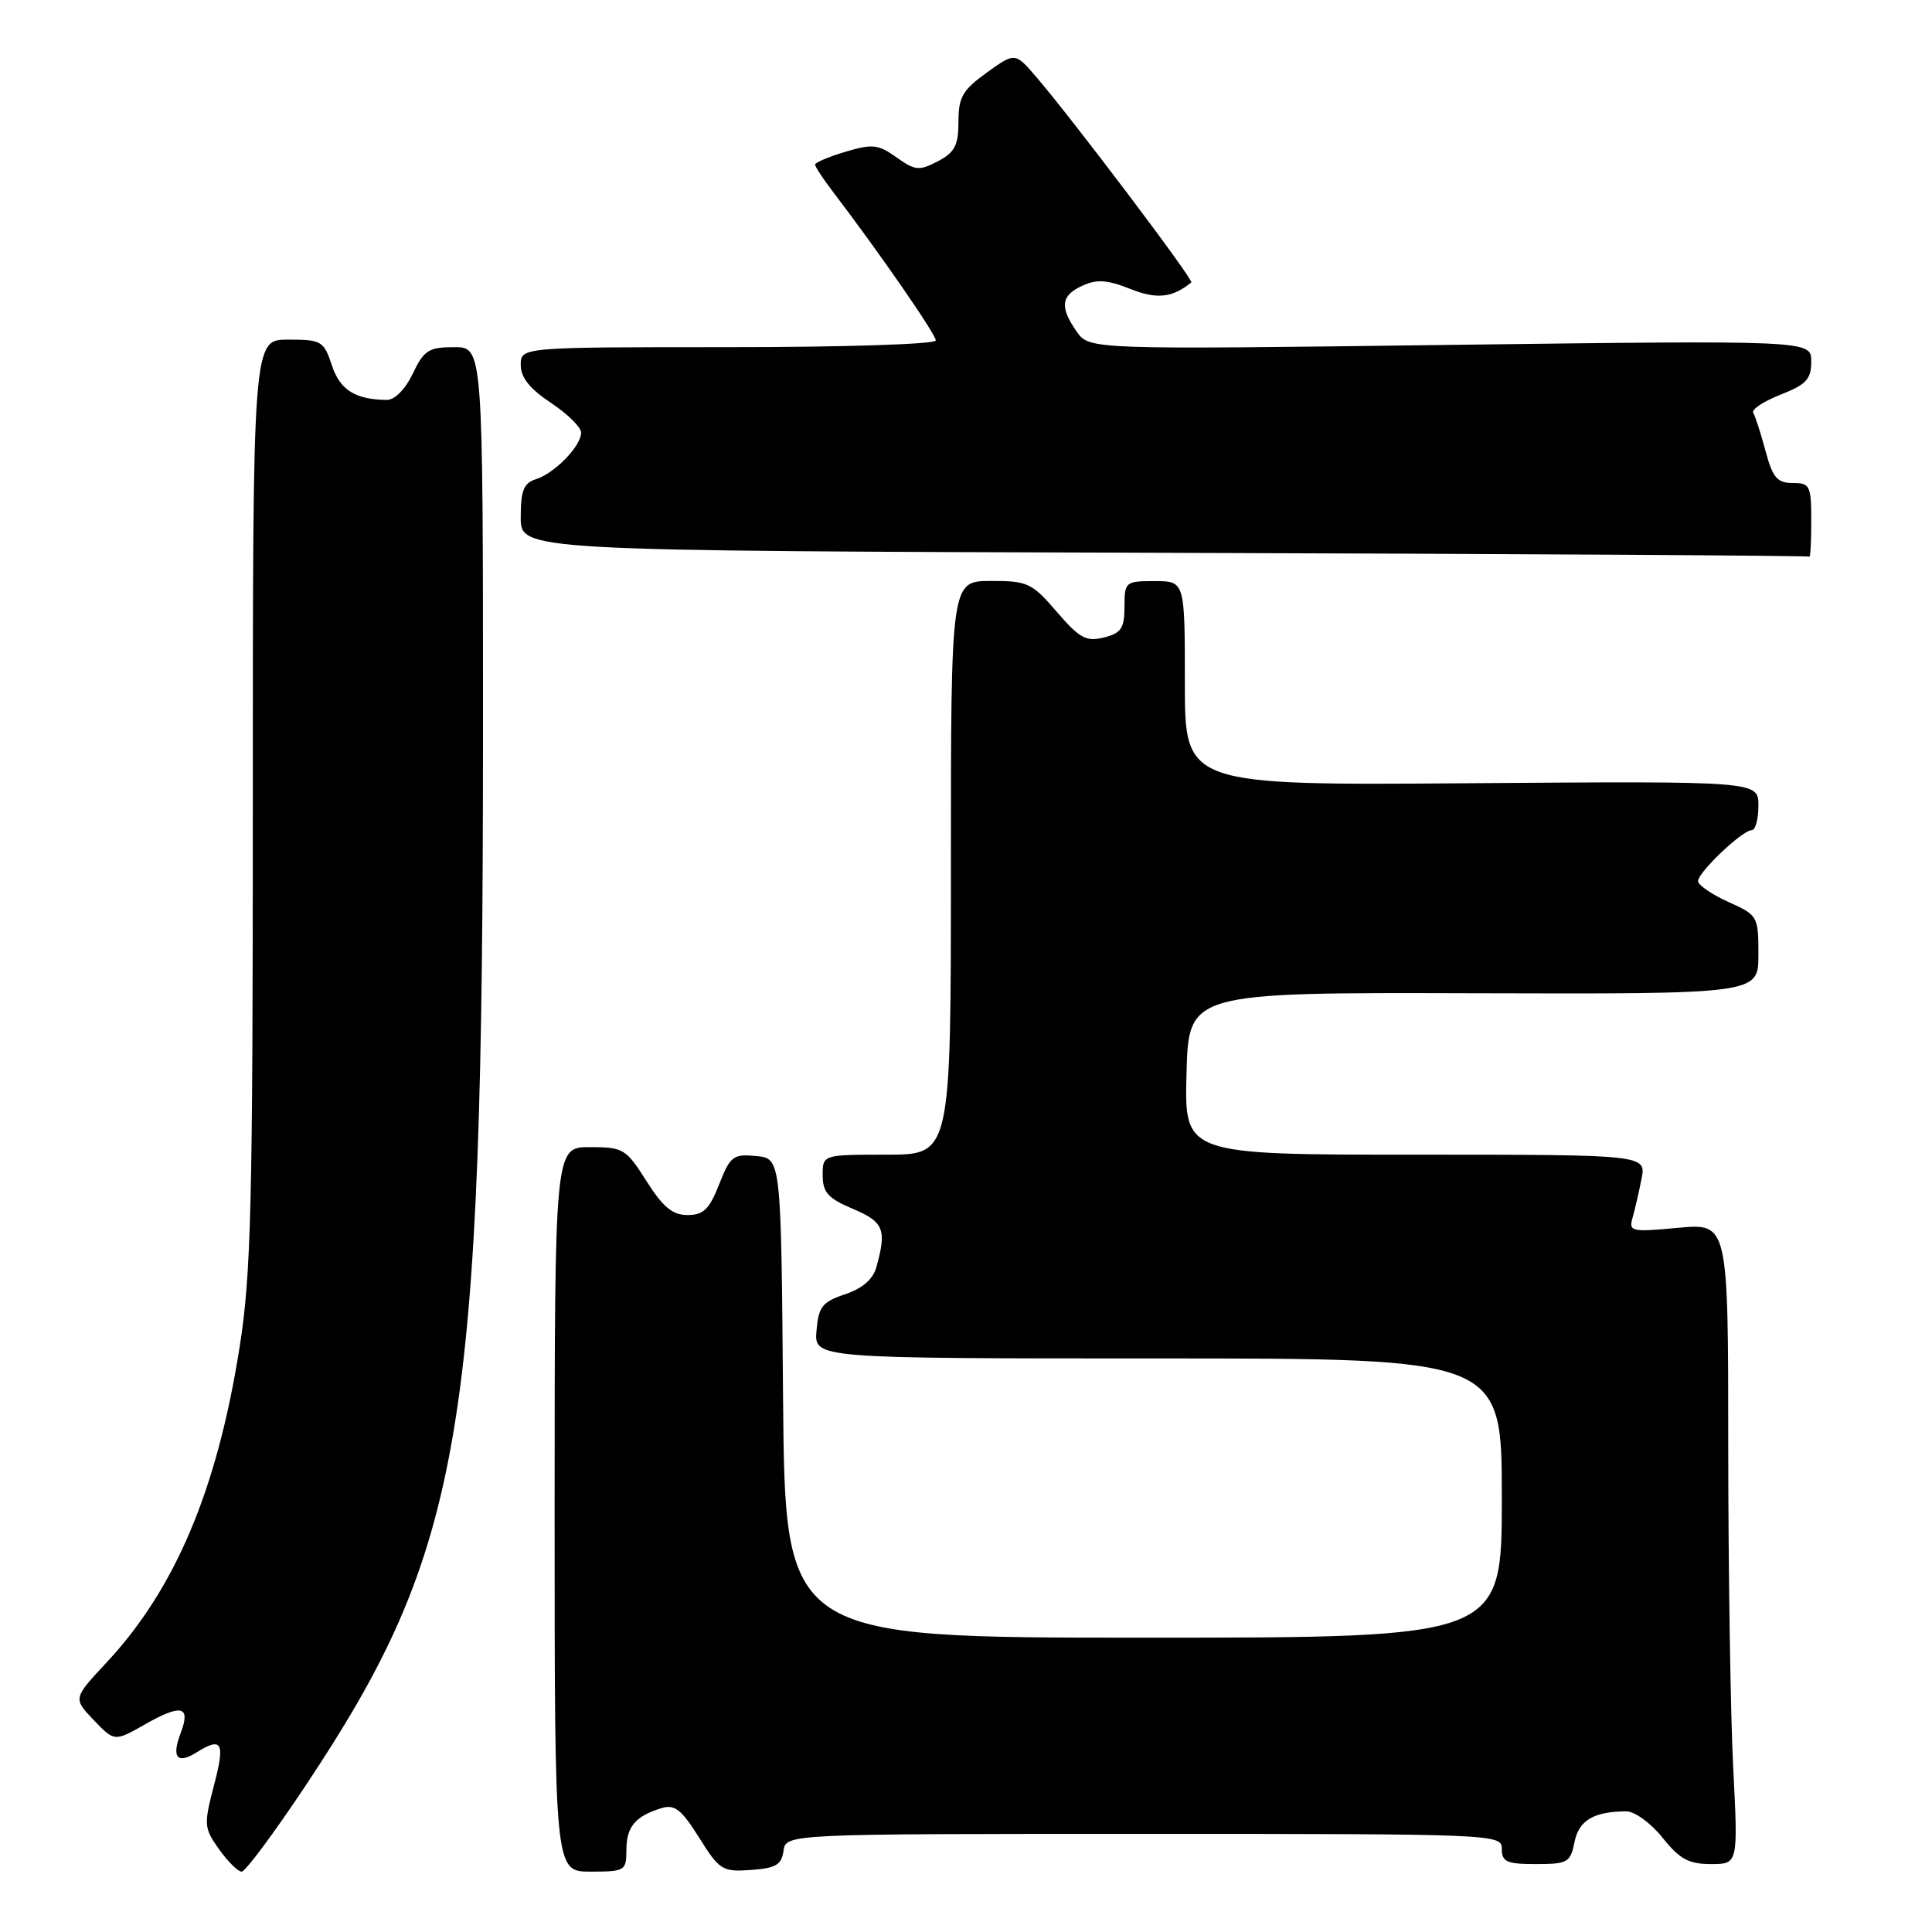 <?xml version="1.0" encoding="UTF-8" standalone="no"?>
<!DOCTYPE svg PUBLIC "-//W3C//DTD SVG 1.1//EN" "http://www.w3.org/Graphics/SVG/1.1/DTD/svg11.dtd" >
<svg xmlns="http://www.w3.org/2000/svg" xmlns:xlink="http://www.w3.org/1999/xlink" version="1.1" viewBox="0 0 256 256">
 <g >
 <path fill="currentColor"
d=" M 40.41 236.73 C 61.40 205.21 63.99 189.84 64.00 96.75 C 64.00 46.00 64.00 46.00 60.19 46.00 C 56.81 46.00 56.18 46.40 54.70 49.50 C 53.72 51.56 52.31 52.99 51.27 52.99 C 47.07 52.95 45.05 51.68 43.97 48.39 C 42.90 45.18 42.60 45.00 38.17 45.00 C 33.50 45.00 33.50 45.00 33.50 106.25 C 33.50 159.92 33.28 168.88 31.73 178.62 C 28.75 197.45 23.21 210.54 14.13 220.28 C 9.68 225.05 9.68 225.05 12.42 227.92 C 15.17 230.79 15.17 230.79 19.28 228.45 C 24.07 225.73 25.31 226.06 23.93 229.67 C 22.71 232.88 23.48 233.81 26.03 232.21 C 29.43 230.09 29.85 230.87 28.36 236.54 C 26.99 241.80 27.02 242.22 29.03 245.04 C 30.19 246.67 31.53 248.00 32.02 248.00 C 32.51 248.00 36.28 242.93 40.41 236.73 Z  M 83.00 245.12 C 83.00 242.06 84.19 240.65 87.64 239.59 C 89.40 239.05 90.28 239.75 92.64 243.50 C 95.34 247.81 95.72 248.05 99.50 247.78 C 102.78 247.55 103.56 247.10 103.82 245.25 C 104.14 243.00 104.14 243.00 151.57 243.00 C 198.33 243.00 199.00 243.03 199.00 245.00 C 199.00 246.71 199.67 247.00 203.52 247.00 C 207.72 247.00 208.09 246.79 208.63 244.09 C 209.21 241.20 211.15 240.04 215.50 240.01 C 216.60 240.01 218.76 241.58 220.29 243.50 C 222.56 246.34 223.77 247.00 226.70 247.00 C 230.31 247.00 230.31 247.00 229.66 234.25 C 229.30 227.24 229.01 208.13 229.00 191.79 C 229.00 162.08 229.00 162.08 222.38 162.69 C 216.21 163.27 215.80 163.18 216.31 161.41 C 216.61 160.36 217.15 158.04 217.50 156.25 C 218.16 153.00 218.16 153.00 187.55 153.00 C 156.93 153.00 156.93 153.00 157.22 142.25 C 157.50 131.50 157.50 131.50 195.25 131.61 C 233.00 131.72 233.00 131.72 233.00 126.51 C 233.00 121.40 232.92 121.27 229.00 119.50 C 226.80 118.51 225.00 117.27 225.00 116.75 C 225.00 115.58 230.88 110.00 232.11 110.00 C 232.60 110.00 233.00 108.54 233.00 106.75 C 233.00 103.50 233.00 103.50 195.00 103.78 C 157.00 104.07 157.00 104.07 157.00 90.53 C 157.00 77.00 157.00 77.00 153.00 77.00 C 149.12 77.00 149.00 77.10 149.00 80.39 C 149.00 83.25 148.57 83.89 146.27 84.47 C 143.93 85.06 143.05 84.58 140.02 81.06 C 136.73 77.23 136.16 76.97 131.25 76.98 C 126.00 77.00 126.00 77.00 126.00 115.00 C 126.00 153.00 126.00 153.00 117.50 153.00 C 109.00 153.00 109.00 153.00 109.01 155.75 C 109.02 158.01 109.74 158.80 113.01 160.18 C 117.11 161.90 117.52 162.92 116.12 167.92 C 115.68 169.51 114.25 170.74 111.97 171.50 C 108.95 172.51 108.46 173.15 108.19 176.33 C 107.88 180.00 107.88 180.00 153.44 180.00 C 199.00 180.00 199.00 180.00 199.00 198.50 C 199.00 217.00 199.00 217.00 151.51 217.00 C 104.03 217.00 104.03 217.00 103.76 185.25 C 103.50 153.50 103.50 153.50 100.20 153.18 C 97.16 152.89 96.76 153.19 95.29 156.93 C 94.00 160.24 93.21 161.00 91.10 161.00 C 89.11 161.00 87.84 159.94 85.66 156.50 C 82.95 152.22 82.59 152.00 78.16 152.00 C 73.50 152.00 73.50 152.00 73.49 200.00 C 73.49 248.00 73.49 248.00 78.24 248.00 C 82.82 248.00 83.00 247.89 83.00 245.12 Z  M 240.00 69.00 C 240.00 64.35 239.83 64.00 237.54 64.00 C 235.49 64.00 234.89 63.29 233.94 59.75 C 233.31 57.41 232.58 55.14 232.31 54.70 C 232.04 54.27 233.66 53.19 235.91 52.30 C 239.34 50.96 240.00 50.25 240.00 47.89 C 240.00 45.09 240.00 45.09 192.17 45.70 C 144.34 46.32 144.34 46.32 142.67 43.94 C 140.38 40.67 140.57 39.15 143.44 37.85 C 145.33 36.98 146.74 37.08 149.73 38.27 C 153.26 39.69 155.35 39.47 157.85 37.42 C 158.22 37.12 142.28 16.00 137.32 10.21 C 134.50 6.93 134.50 6.93 130.75 9.62 C 127.55 11.93 127.00 12.87 127.00 16.13 C 127.00 19.26 126.52 20.19 124.27 21.37 C 121.80 22.66 121.26 22.61 118.79 20.85 C 116.37 19.13 115.59 19.04 112.03 20.11 C 109.81 20.77 108.00 21.54 108.00 21.81 C 108.00 22.09 109.09 23.74 110.43 25.49 C 116.50 33.45 124.00 44.29 124.00 45.11 C 124.00 45.61 112.01 46.00 96.50 46.00 C 69.00 46.00 69.00 46.00 69.00 48.37 C 69.00 50.02 70.21 51.53 73.00 53.38 C 75.20 54.84 77.00 56.61 77.00 57.33 C 77.00 59.10 73.51 62.70 71.03 63.49 C 69.39 64.01 69.00 64.99 69.00 68.56 C 69.00 72.99 69.00 72.99 154.25 73.25 C 201.14 73.39 239.61 73.62 239.75 73.76 C 239.89 73.89 240.00 71.75 240.00 69.00 Z "/>
</g>
</svg>